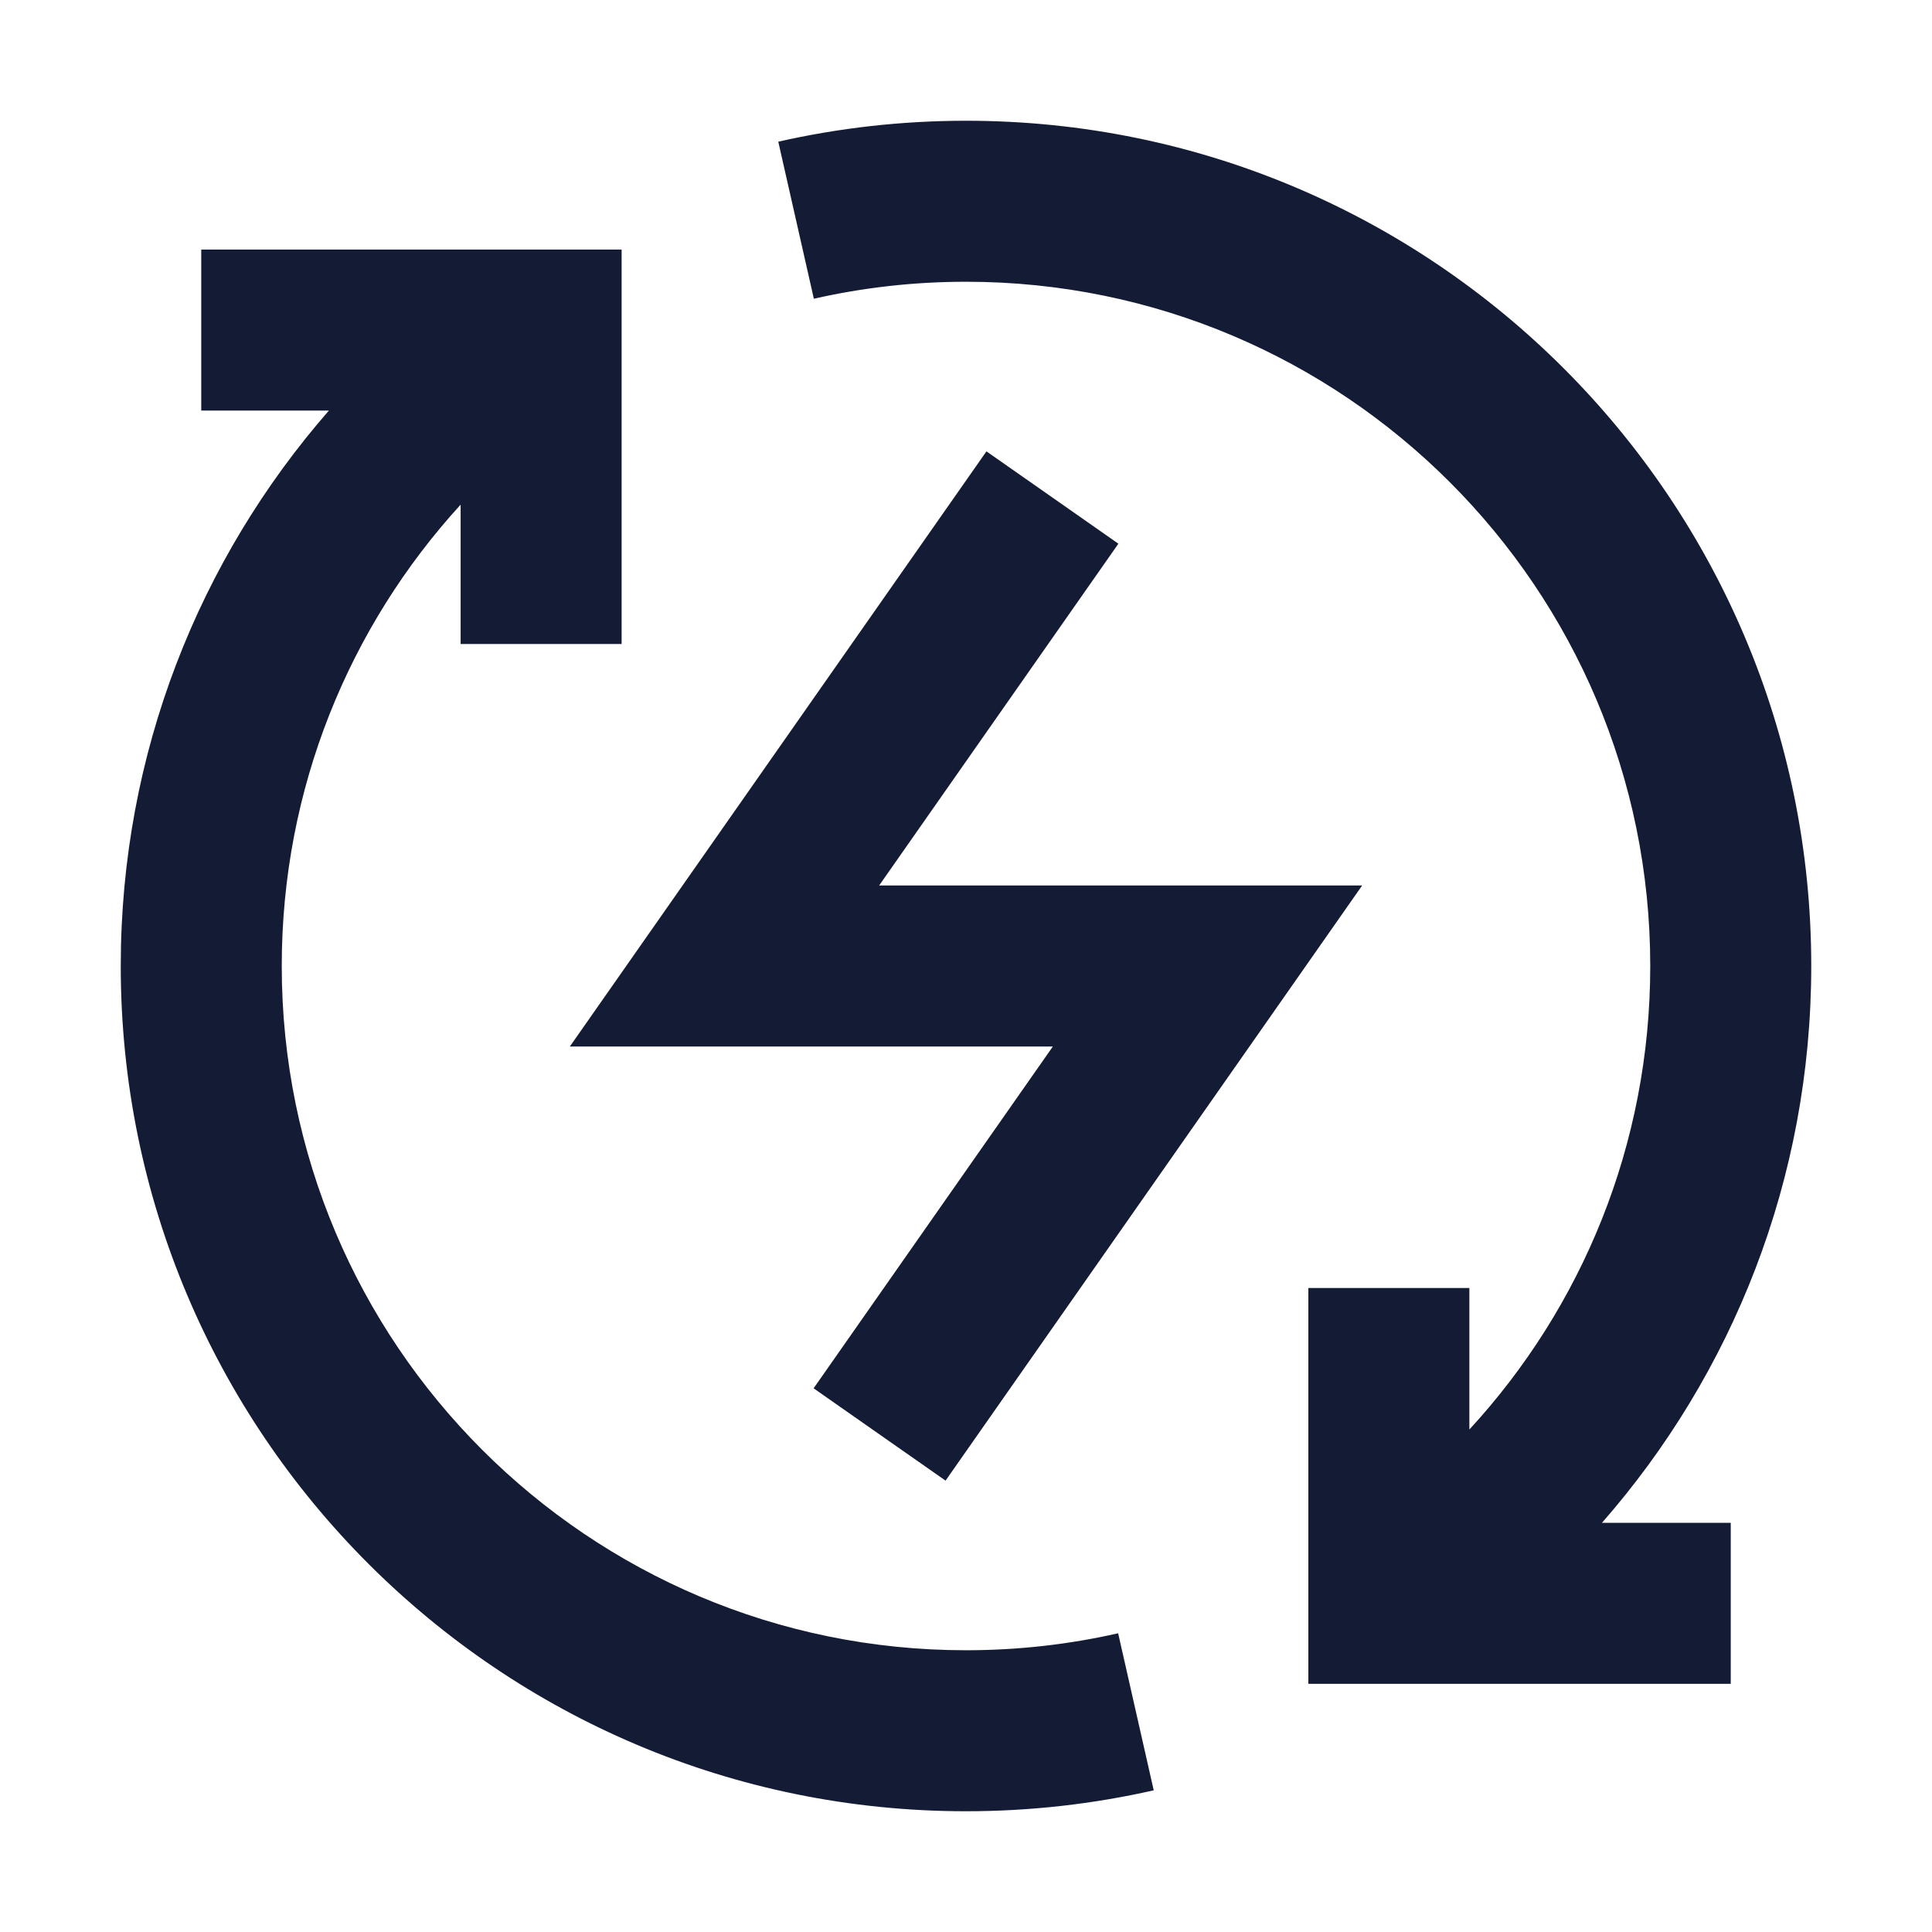 <svg width="24" height="24" viewBox="0 0 24 24" fill="none" xmlns="http://www.w3.org/2000/svg">
<path d="M12 3.5C11.349 3.5 10.717 3.573 10.11 3.711L9.668 1.76C10.419 1.59 11.2 1.5 12 1.5C17.799 1.5 22.5 6.201 22.5 12C22.5 14.65 21.518 17.07 19.9 18.917H21.5V20.917H16.253V16H18.253V17.758C19.649 16.243 20.5 14.221 20.5 12C20.5 7.306 16.694 3.5 12 3.5Z" fill="#141B34"/>
<path d="M7.722 8H5.722V6.269C4.341 7.781 3.5 9.792 3.5 12C3.5 16.694 7.306 20.5 12 20.5C12.651 20.5 13.283 20.427 13.89 20.289L14.332 22.24C13.581 22.41 12.8 22.5 12 22.5C6.201 22.5 1.5 17.799 1.5 12C1.5 9.358 2.476 6.944 4.086 5.1H2.5V3.1H7.722V8Z" fill="#141B34"/>
<path fill-rule="evenodd" clip-rule="evenodd" d="M13.893 6.754L10.921 11H16.921L11.746 18.393L10.107 17.246L13.079 13H7.079L12.254 5.607L13.893 6.754Z" fill="#141B34"/>
</svg>
